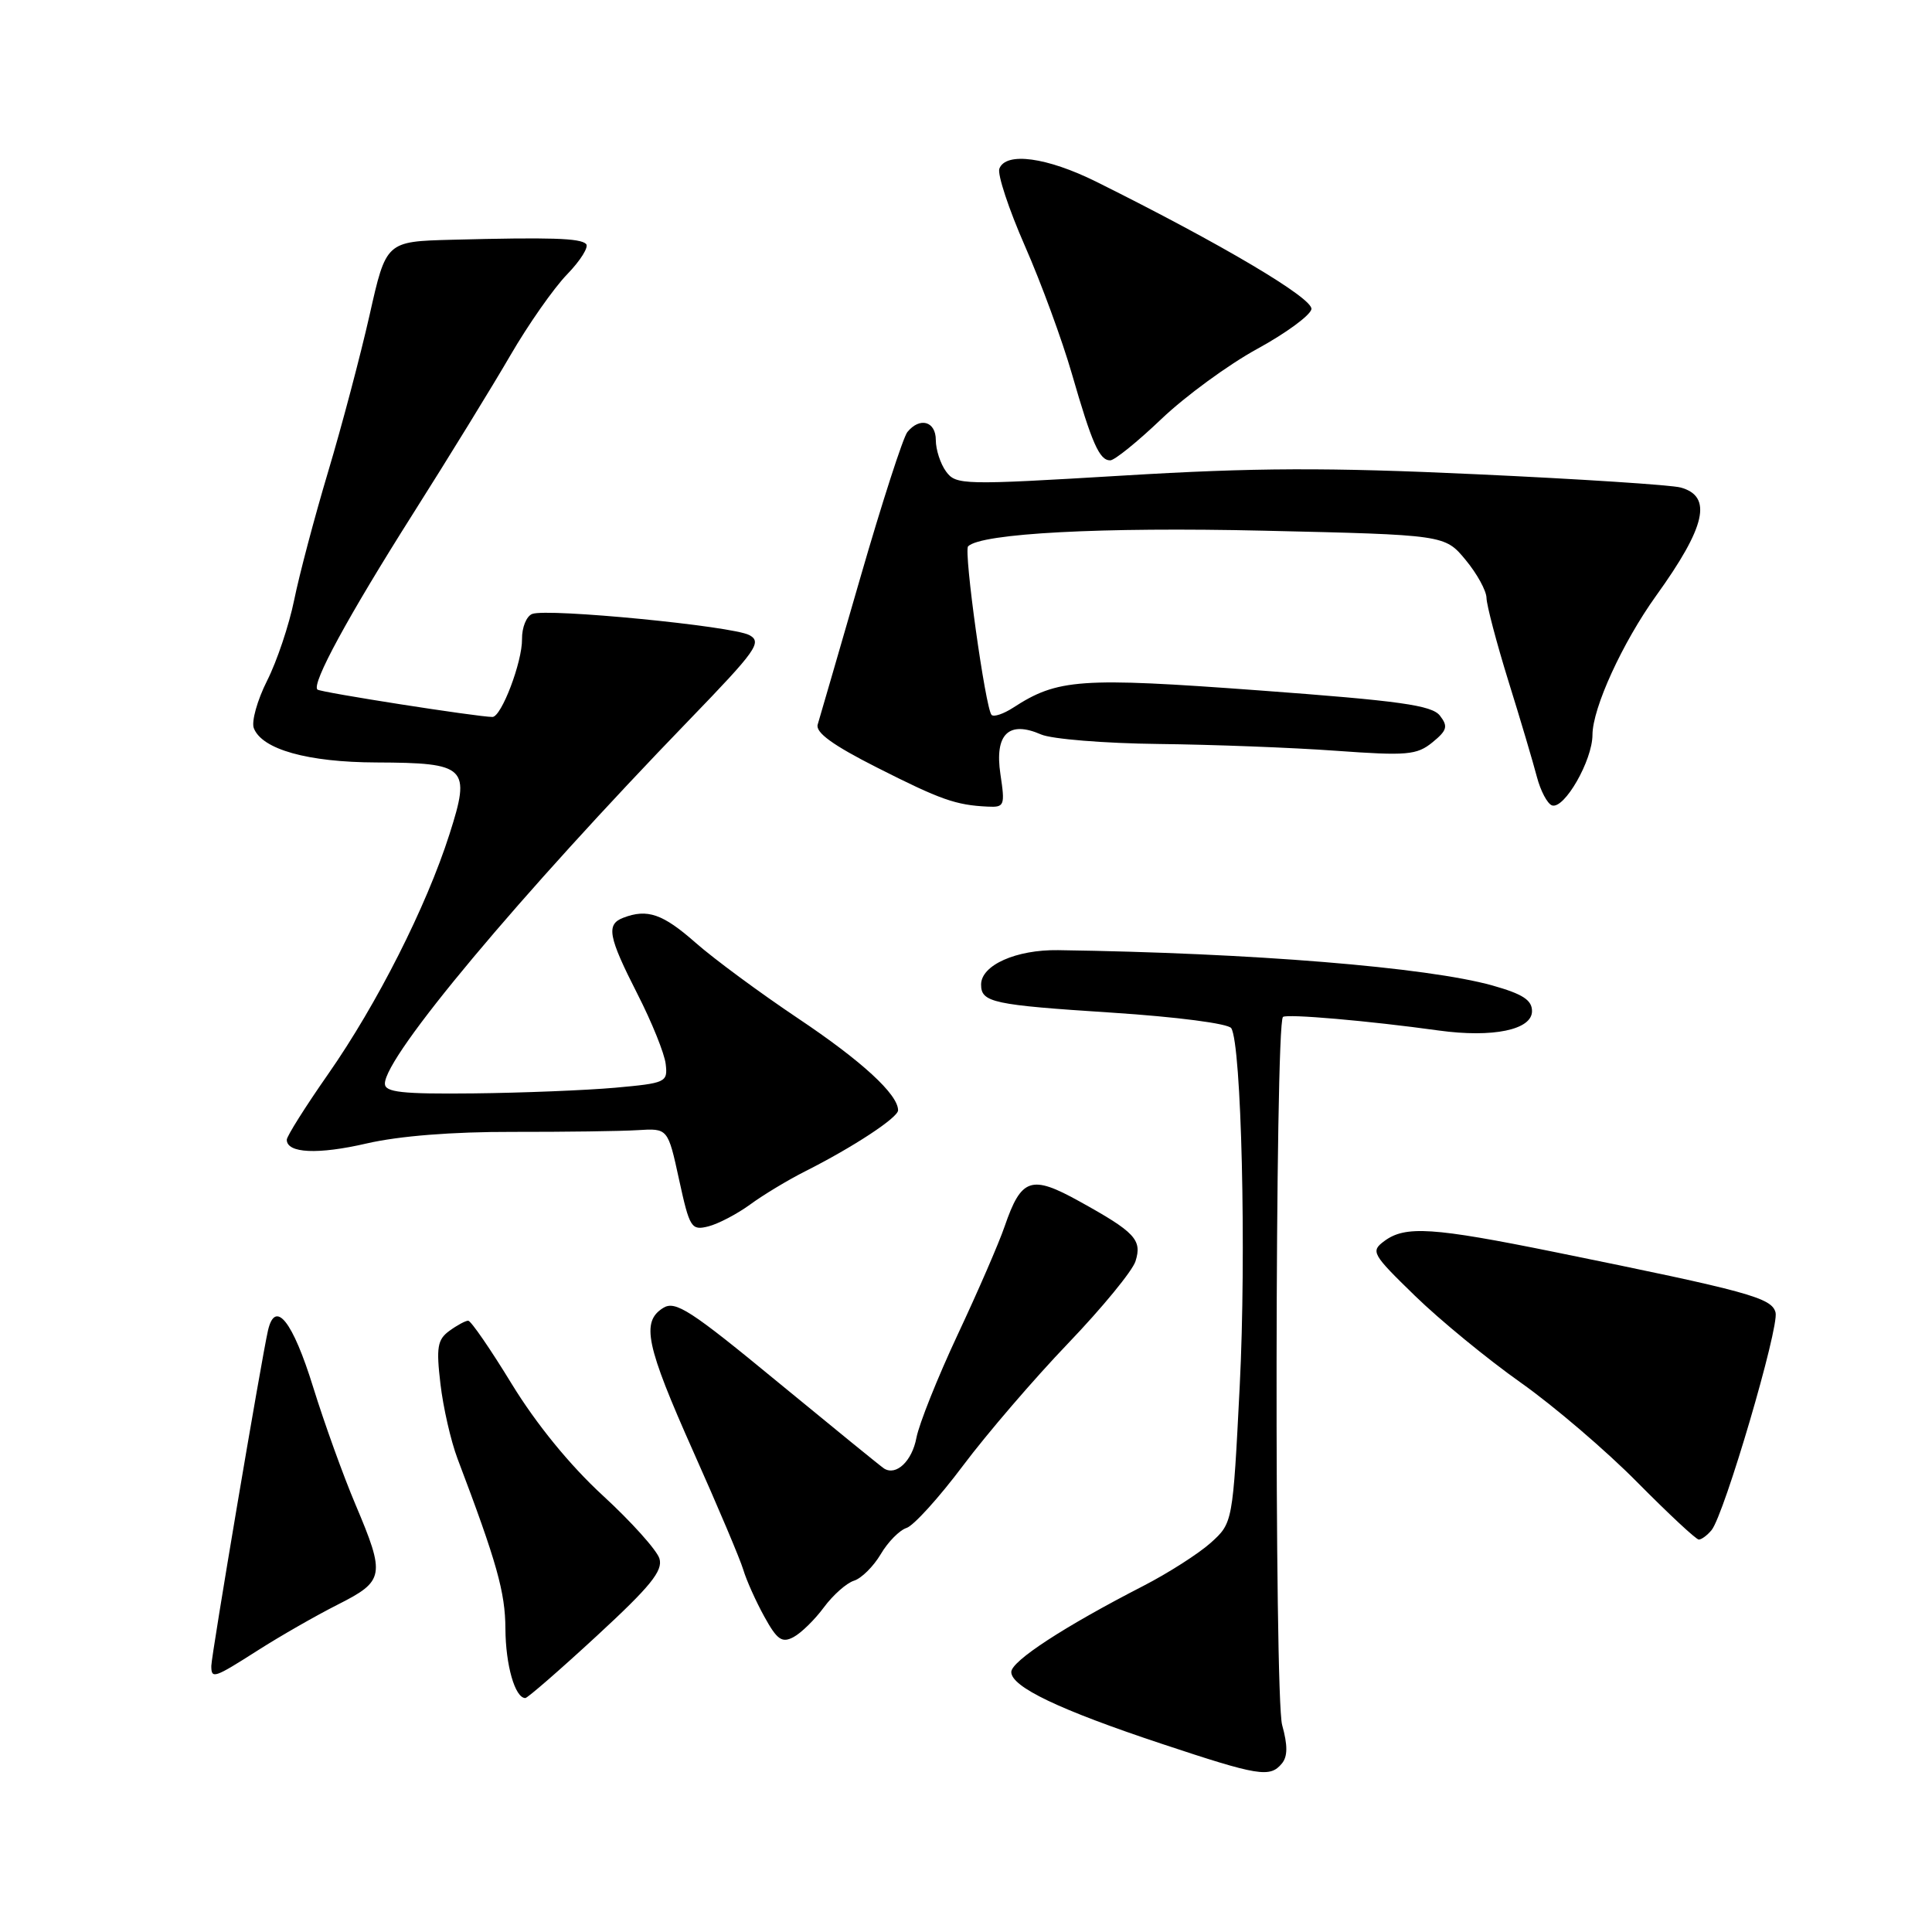 <?xml version="1.0" encoding="UTF-8" standalone="no"?>
<!DOCTYPE svg PUBLIC "-//W3C//DTD SVG 1.1//EN" "http://www.w3.org/Graphics/SVG/1.1/DTD/svg11.dtd" >
<svg xmlns="http://www.w3.org/2000/svg" xmlns:xlink="http://www.w3.org/1999/xlink" version="1.1" viewBox="0 0 256 256">
 <g >
 <path fill="currentColor"
d=" M 169.85 233.68 C 170.63 232.75 170.64 231.27 169.89 228.57 C 168.84 224.76 168.94 135.63 170.00 134.75 C 170.51 134.32 181.37 135.26 190.66 136.55 C 197.81 137.53 203.00 136.46 203.00 133.98 C 203.00 132.51 201.76 131.71 197.75 130.58 C 189.08 128.16 165.94 126.27 140.21 125.90 C 134.64 125.82 130.00 127.89 130.00 130.46 C 130.00 132.83 131.54 133.16 147.31 134.18 C 155.93 134.74 162.77 135.63 163.15 136.24 C 164.50 138.43 165.16 166.12 164.27 183.65 C 163.35 201.79 163.35 201.79 160.43 204.43 C 158.82 205.87 154.80 208.44 151.50 210.14 C 141.01 215.53 134.00 220.10 134.00 221.55 C 134.00 223.52 140.37 226.56 153.92 231.06 C 166.79 235.34 168.27 235.58 169.85 233.68 Z  M 79.07 216.77 C 86.18 210.21 87.87 208.14 87.38 206.52 C 87.04 205.41 83.66 201.64 79.86 198.15 C 75.51 194.15 71.06 188.69 67.82 183.40 C 65.00 178.78 62.40 175.00 62.04 175.00 C 61.68 175.00 60.55 175.61 59.54 176.35 C 57.96 177.50 57.79 178.54 58.36 183.37 C 58.72 186.48 59.74 190.94 60.62 193.27 C 65.84 207.03 66.95 210.99 66.97 215.82 C 67.00 220.65 68.24 225.00 69.61 225.00 C 69.90 225.00 74.16 221.30 79.07 216.77 Z  M 34.23 218.64 C 37.13 216.79 41.86 214.08 44.75 212.62 C 50.96 209.48 51.09 208.78 47.10 199.35 C 45.50 195.58 42.98 188.59 41.50 183.82 C 38.78 175.04 36.47 172.13 35.51 176.29 C 34.65 180.04 28.00 219.41 28.00 220.74 C 28.00 222.51 28.33 222.40 34.23 218.64 Z  M 109.17 212.98 C 110.38 211.35 112.17 209.76 113.16 209.45 C 114.15 209.14 115.74 207.56 116.70 205.94 C 117.65 204.32 119.19 202.76 120.12 202.46 C 121.05 202.17 124.42 198.45 127.60 194.21 C 130.78 189.97 137.06 182.66 141.55 177.98 C 146.04 173.29 150.06 168.40 150.46 167.12 C 151.36 164.28 150.40 163.26 143.00 159.17 C 136.63 155.64 135.33 156.08 133.12 162.50 C 132.37 164.70 129.57 171.15 126.90 176.84 C 124.24 182.52 121.78 188.68 121.43 190.52 C 120.85 193.60 118.76 195.59 117.15 194.59 C 116.79 194.37 110.47 189.22 103.11 183.17 C 91.46 173.57 89.49 172.30 87.87 173.31 C 84.93 175.15 85.59 178.26 91.87 192.35 C 95.10 199.58 98.08 206.62 98.49 208.00 C 98.90 209.38 100.15 212.17 101.27 214.20 C 102.97 217.29 103.62 217.74 105.15 216.92 C 106.16 216.38 107.97 214.61 109.17 212.98 Z  M 226.79 202.75 C 228.47 200.72 235.78 175.86 235.27 173.91 C 234.76 171.96 231.72 171.13 206.09 165.92 C 189.83 162.62 186.21 162.39 183.44 164.44 C 181.59 165.81 181.77 166.14 187.50 171.71 C 190.80 174.92 197.10 180.09 201.50 183.20 C 205.90 186.31 212.86 192.26 216.97 196.43 C 221.09 200.59 224.74 204.00 225.10 204.00 C 225.46 204.00 226.22 203.44 226.79 202.75 Z  M 99.39 159.61 C 101.10 158.35 104.40 156.36 106.72 155.19 C 113.03 152.01 119.00 148.09 119.00 147.12 C 119.00 145.01 114.19 140.59 105.76 134.95 C 100.73 131.58 94.61 127.07 92.16 124.91 C 87.82 121.09 85.78 120.38 82.58 121.61 C 80.29 122.49 80.59 124.10 84.46 131.70 C 86.37 135.44 88.06 139.62 88.21 141.00 C 88.49 143.41 88.24 143.52 81.50 144.13 C 77.65 144.47 69.21 144.81 62.75 144.88 C 53.23 144.98 51.00 144.73 51.00 143.59 C 51.00 139.96 68.78 118.71 91.35 95.37 C 100.25 86.16 101.02 85.08 99.28 84.15 C 97.04 82.95 72.56 80.57 70.52 81.35 C 69.75 81.65 69.15 83.15 69.17 84.69 C 69.21 87.71 66.44 95.00 65.25 95.00 C 63.31 95.00 42.44 91.74 42.06 91.37 C 41.26 90.61 46.08 81.73 54.74 68.05 C 59.46 60.60 65.26 51.16 67.63 47.08 C 70.00 43.00 73.38 38.17 75.15 36.35 C 76.92 34.52 78.05 32.71 77.66 32.33 C 76.89 31.55 72.94 31.43 59.83 31.77 C 51.16 32.00 51.16 32.00 48.97 41.75 C 47.76 47.11 45.29 56.45 43.48 62.50 C 41.67 68.55 39.65 76.20 38.98 79.50 C 38.31 82.80 36.70 87.61 35.39 90.20 C 34.09 92.78 33.30 95.61 33.63 96.48 C 34.71 99.30 40.78 101.00 49.87 101.03 C 61.85 101.08 62.41 101.62 59.56 110.53 C 56.49 120.15 49.98 133.01 43.47 142.34 C 40.46 146.65 38.00 150.56 38.00 151.02 C 38.00 152.82 42.13 153.01 48.60 151.51 C 52.90 150.52 59.95 149.96 67.93 149.98 C 74.84 149.99 82.30 149.89 84.50 149.75 C 88.50 149.50 88.50 149.50 89.98 156.30 C 91.38 162.72 91.60 163.07 93.87 162.50 C 95.19 162.16 97.67 160.86 99.39 159.61 Z  M 132.56 102.58 C 131.77 97.28 133.65 95.44 137.95 97.32 C 139.35 97.93 146.35 98.50 153.50 98.58 C 160.65 98.66 171.22 99.06 177.00 99.48 C 186.44 100.16 187.73 100.05 189.80 98.37 C 191.75 96.78 191.90 96.25 190.80 94.83 C 189.73 93.45 185.51 92.86 166.81 91.48 C 143.08 89.73 140.14 89.94 134.22 93.79 C 132.96 94.60 131.69 95.03 131.39 94.73 C 130.58 93.92 127.67 73.00 128.28 72.39 C 130.00 70.67 145.98 69.82 167.47 70.32 C 191.45 70.87 191.45 70.87 194.20 74.19 C 195.71 76.01 196.96 78.28 196.97 79.24 C 196.99 80.19 198.29 85.14 199.87 90.24 C 201.46 95.33 203.15 101.04 203.64 102.92 C 204.13 104.80 205.04 106.51 205.65 106.72 C 207.28 107.26 211.00 100.77 211.01 97.38 C 211.02 93.81 214.98 85.16 219.45 78.93 C 226.04 69.77 226.94 65.77 222.70 64.60 C 221.49 64.26 209.31 63.47 195.62 62.84 C 175.82 61.92 166.26 61.96 148.74 63.02 C 127.58 64.29 126.67 64.27 125.36 62.48 C 124.61 61.46 124.00 59.58 124.00 58.31 C 124.00 55.81 121.88 55.22 120.23 57.25 C 119.67 57.94 116.87 66.60 114.01 76.50 C 111.15 86.40 108.60 95.17 108.35 96.00 C 108.03 97.06 110.35 98.74 116.20 101.70 C 124.63 105.97 126.64 106.68 130.86 106.88 C 133.10 106.99 133.19 106.77 132.56 102.58 Z  M 153.90 55.51 C 157.07 52.49 162.77 48.32 166.57 46.24 C 170.37 44.17 173.61 41.79 173.77 40.97 C 174.04 39.55 161.89 32.35 145.28 24.09 C 138.72 20.83 133.28 20.09 132.42 22.35 C 132.14 23.09 133.66 27.70 135.81 32.60 C 137.96 37.49 140.75 45.10 142.02 49.50 C 144.70 58.79 145.68 61.00 147.11 61.00 C 147.68 61.00 150.74 58.53 153.90 55.51 Z "/>
</g>
</svg>